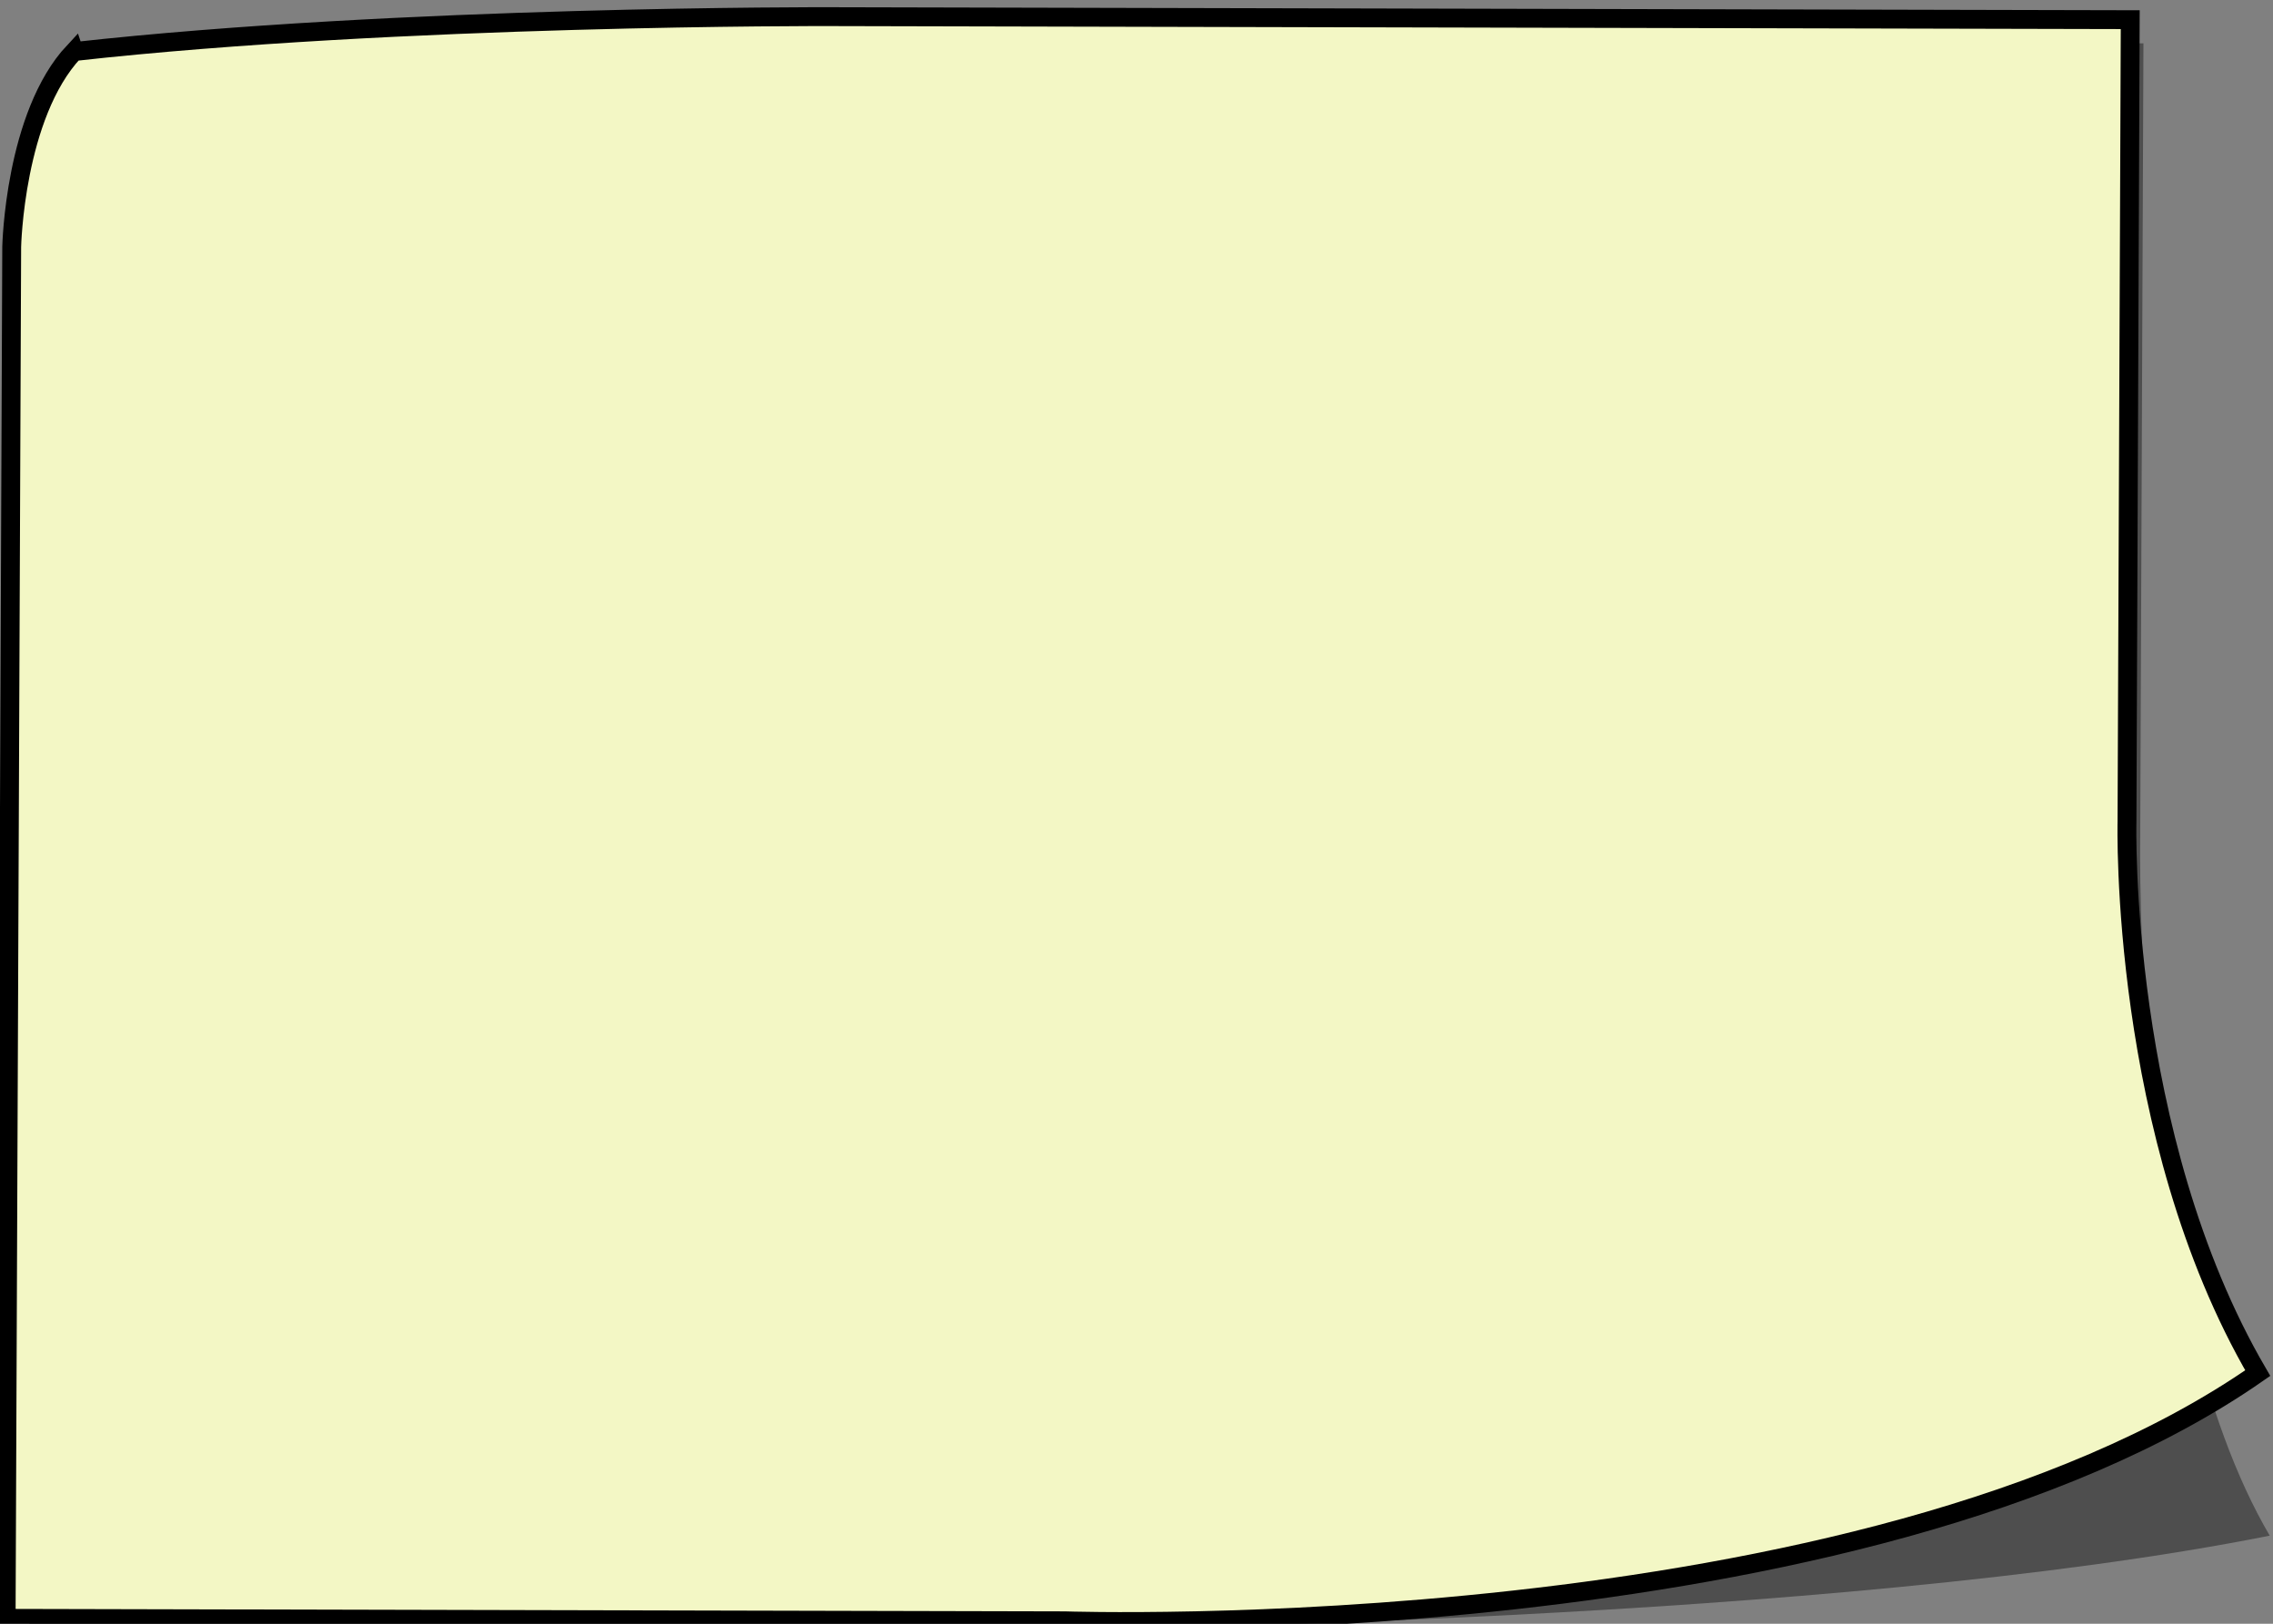 <?xml version="1.0" encoding="UTF-8" standalone="no"?>
<!-- Created with Inkscape (http://www.inkscape.org/) -->

<svg
   xmlns:dc="http://purl.org/dc/elements/1.1/"
   xmlns:cc="http://creativecommons.org/ns#"
   xmlns:rdf="http://www.w3.org/1999/02/22-rdf-syntax-ns#"
   xmlns:svg="http://www.w3.org/2000/svg"
   xmlns="http://www.w3.org/2000/svg"
   xmlns:sodipodi="http://sodipodi.sourceforge.net/DTD/sodipodi-0.dtd"
   xmlns:inkscape="http://www.inkscape.org/namespaces/inkscape"
   width="266px"
   height="190px"
   id="svg3114"
   version="1.1"
   inkscape:version="0.48.1 "
   sodipodi:docname="note_lightYellow_266 - Kopie.svg">
  <rect width="100%" height="100%" fill="#808080" stroke="none"/>
  <defs
     id="defs3116" />
  <sodipodi:namedview
     id="base"
     pagecolor="#ffffff"
     bordercolor="#666666"
     borderopacity="1.0"
     inkscape:pageopacity="0.0"
     inkscape:pageshadow="2"
     inkscape:zoom="1.28"
     inkscape:cx="12.602858"
     inkscape:cy="18.96773"
     inkscape:document-units="px"
     inkscape:current-layer="layer1"
     showgrid="false"
     inkscape:window-width="1280"
     inkscape:window-height="753"
     inkscape:window-x="-4"
     inkscape:window-y="-4"
     inkscape:window-maximized="1" />
  <g
     inkscape:label="Ebene 1"
     inkscape:groupmode="layer"
     id="layer1">
    <path
       d="M 12.666,10.336 C 46.21,4.244 99.325,4.721 99.325,4.721 l 151.514,0.35 -0.379,92.897 c 0,0 -1.015,54.16 15.156,81.723 -51.244,10.217 -138.85,10.889 -138.85,10.889 L 3.45,190.294 4.098,31.385 c 0,0 -2.128,-12.899 8.569,-21.048 z"
       id="path3162"
       style="fill:#000000;fill-opacity:0.392;fill-rule:nonzero;stroke:none"
       inkscape:connector-curvature="0" />
    <path
       d="M 8.664,6.032 C 46.825,1.788 97.054,1.948 97.054,1.948 l 152.239,0.354 -0.38,93.821 c 0,0 -0.947,36.711 15.302,64.548 -46.163,32.152 -139.588,28.985 -139.588,28.985 L 0.719,189.368 1.37,28.877 c 0,0 0.323,-15.405 7.294,-22.846 z"
       id="rect2385"
       style="fill:#f3f7c5;fill-opacity:1;fill-rule:nonzero;stroke:#000000;stroke-width:2.206;stroke-linecap:butt;stroke-linejoin:miter;stroke-miterlimit:4;stroke-opacity:1"
       inkscape:connector-curvature="0" />
  </g>
</svg>
